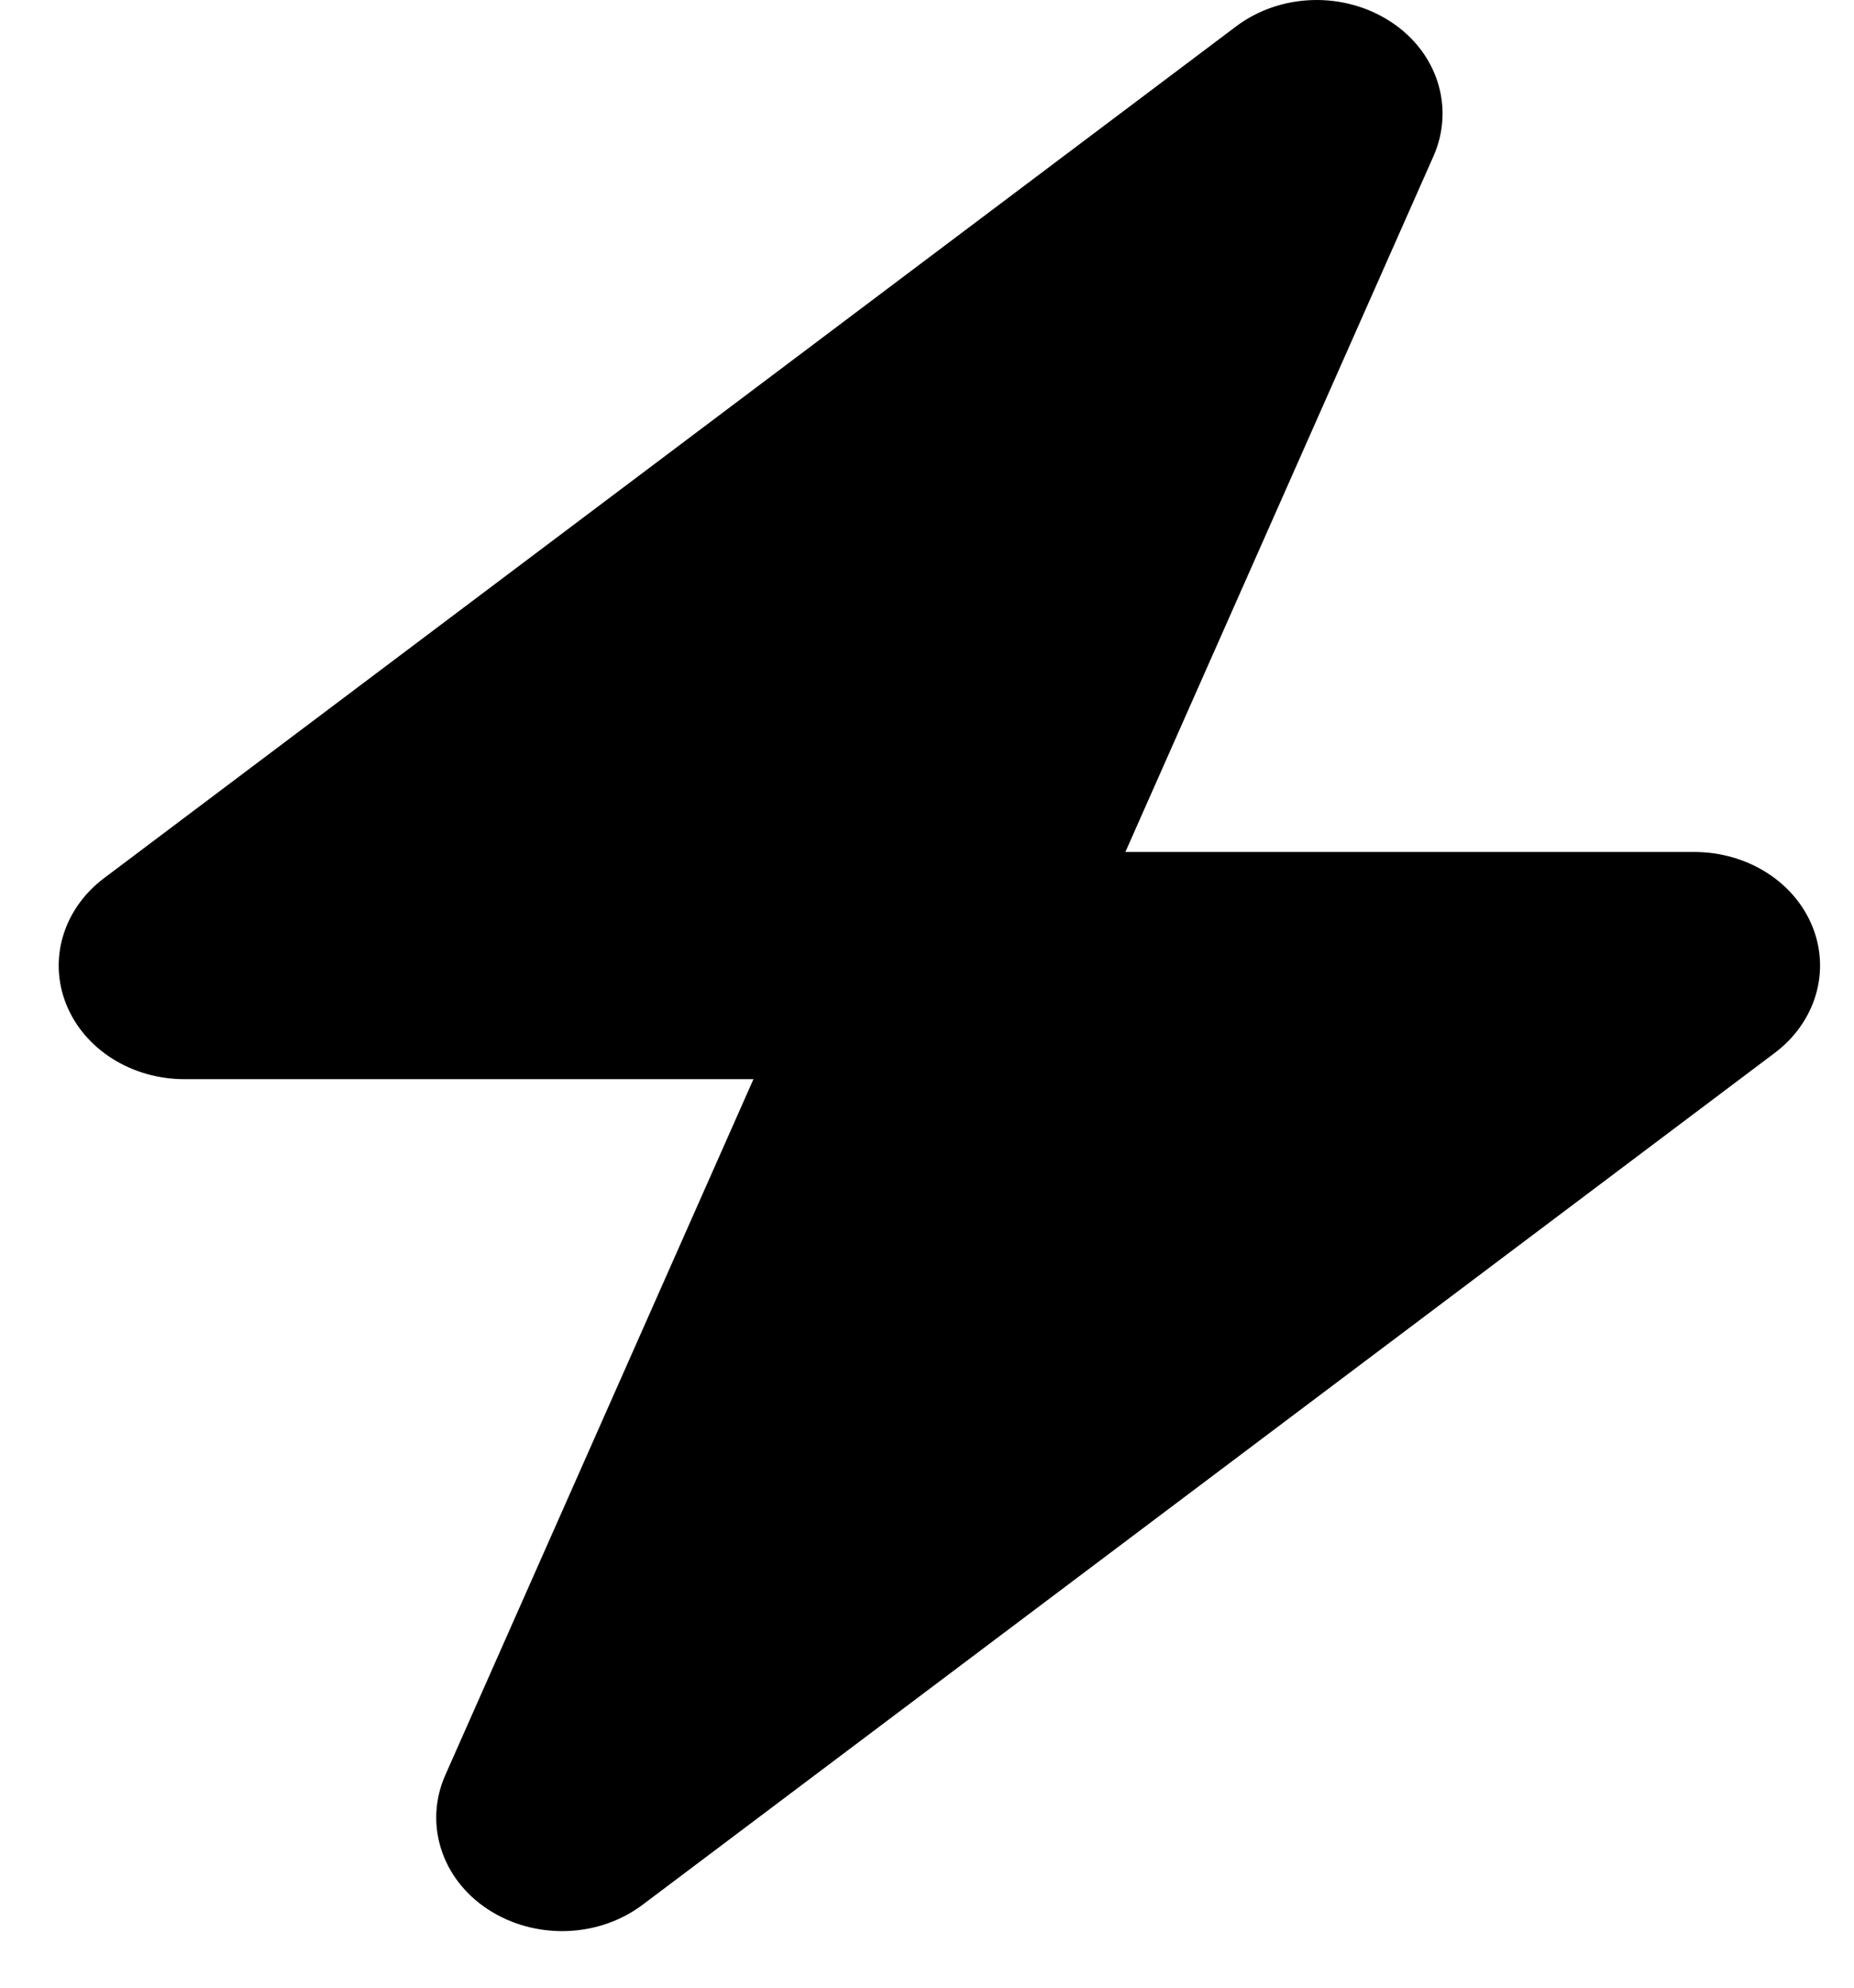 <svg width="28" height="30" viewBox="0 0 28 30" fill="none" xmlns="http://www.w3.org/2000/svg">
<path d="M21.003 0.328C21.71 0.788 21.971 1.624 21.651 2.353L16.996 12.859H25.587C26.389 12.859 27.101 13.309 27.374 13.989C27.647 14.67 27.416 15.43 26.804 15.891L9.704 28.749C9.033 29.253 8.077 29.279 7.371 28.819C6.664 28.358 6.403 27.522 6.724 26.794L11.379 16.288H2.787C1.986 16.288 1.273 15.838 1 15.157C0.727 14.477 0.958 13.716 1.57 13.255L18.67 0.397C19.341 -0.106 20.297 -0.133 21.003 0.328Z" fill="black"/>
</svg>
